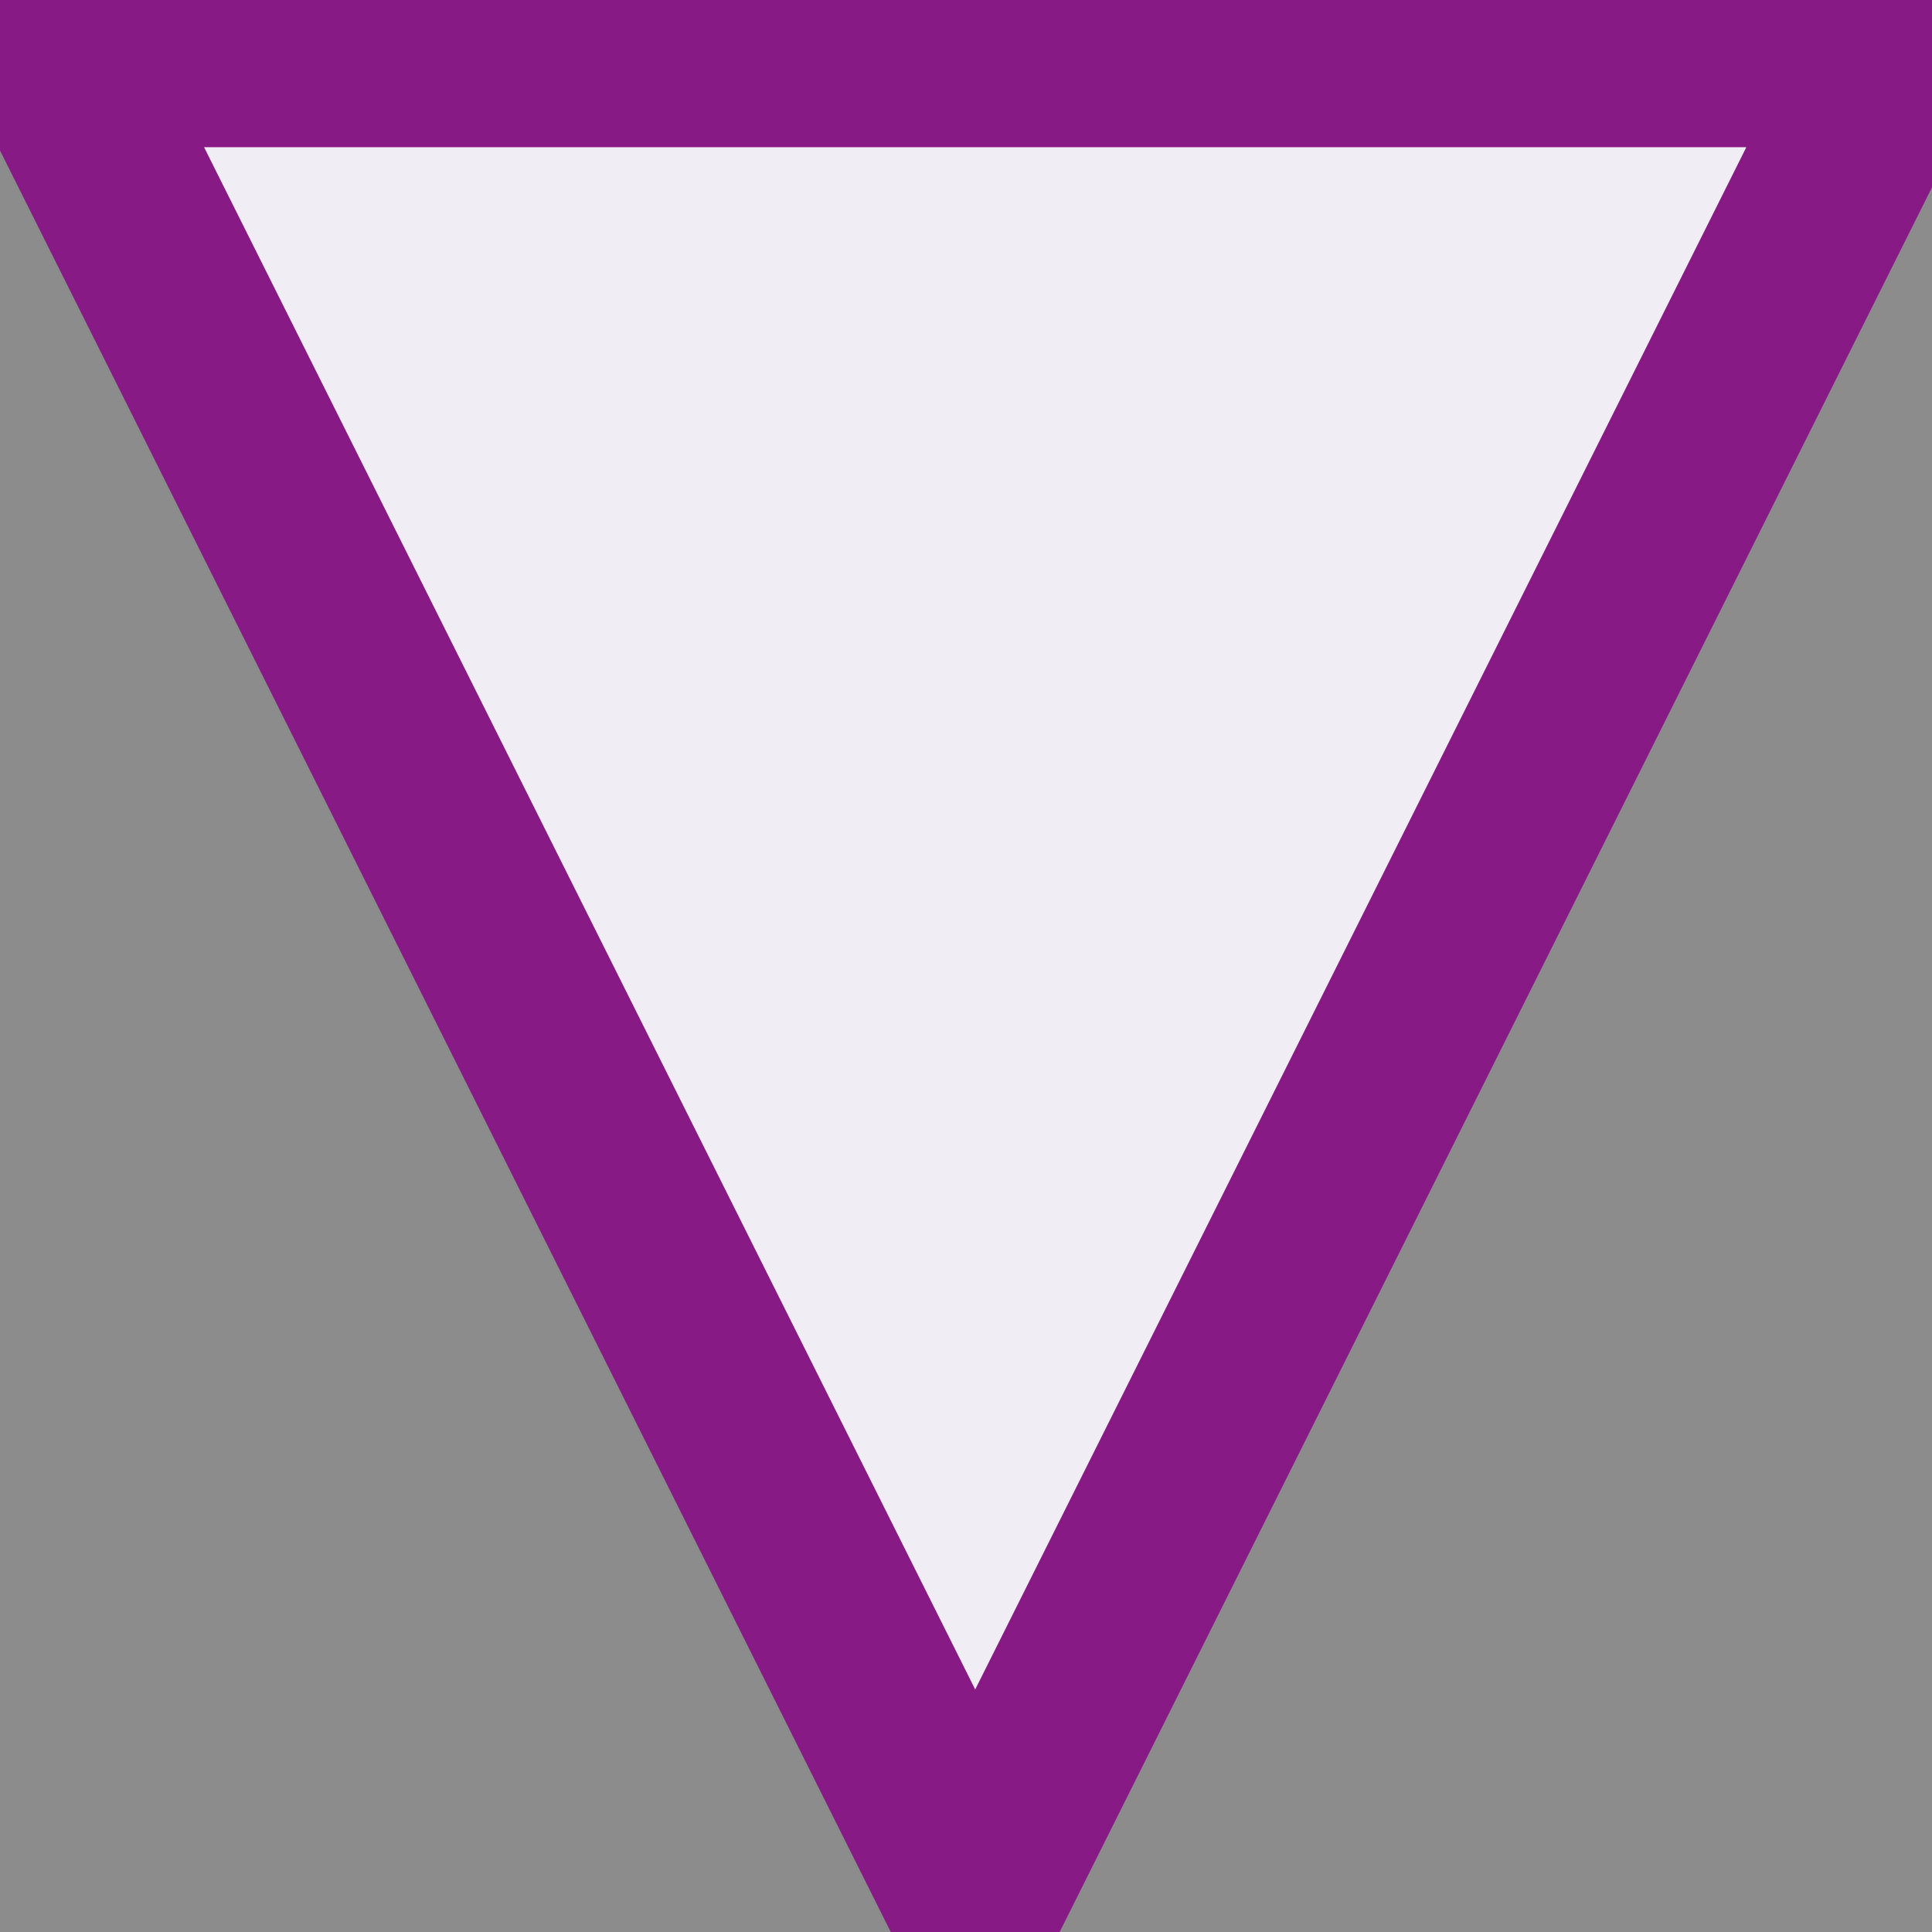<svg
  xmlns="http://www.w3.org/2000/svg"
  viewBox="-3 -3 105 105"
  fill="rgb(251, 247, 255)"
  fill-opacity="0.9"
  stroke="rgb(135, 26, 133)"
  stroke-width="10px"
>
  <rect x="-3" y="-3" width="105" height="105" fill="#808080" stroke="none"/>
  <polygon points="0,0 100,0 50,100"  />
</svg>